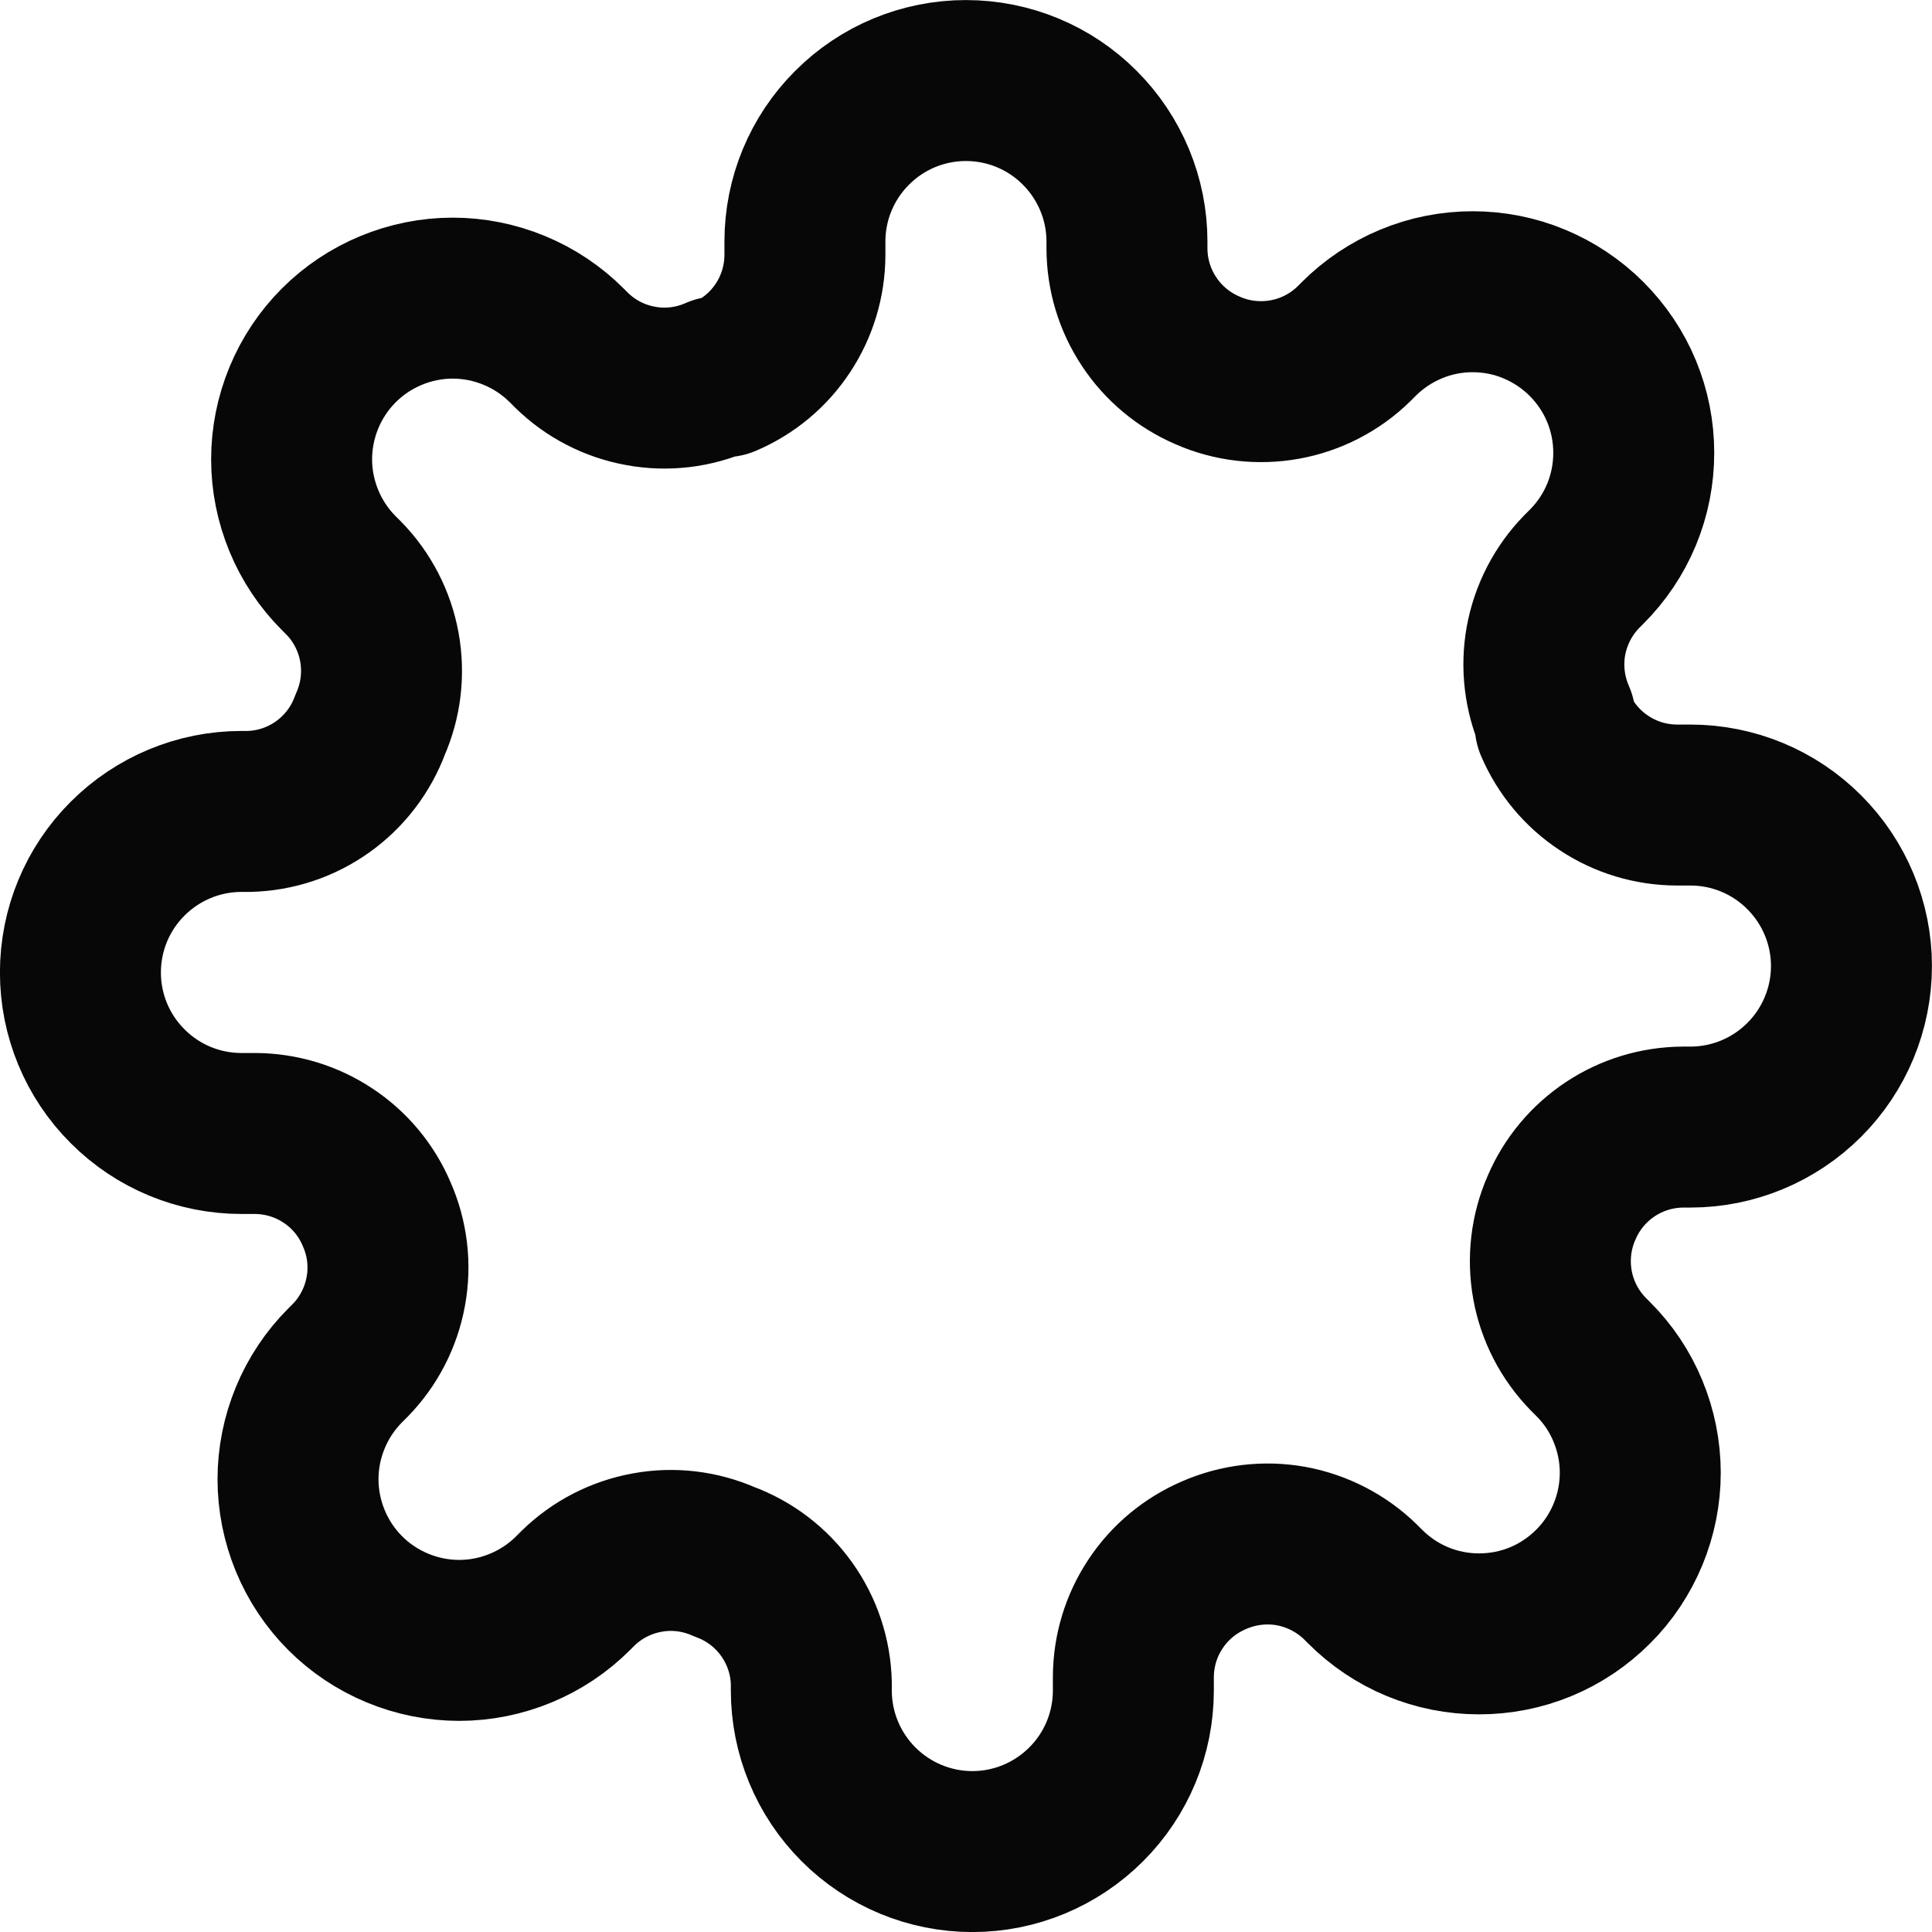 <svg width="16" height="16" viewBox="0 0 16 16" fill="none" xmlns="http://www.w3.org/2000/svg">
<path d="M12.933 10C12.844 10.201 12.818 10.425 12.857 10.641C12.896 10.857 12.999 11.056 13.153 11.214L13.193 11.254C13.317 11.377 13.415 11.524 13.482 11.686C13.549 11.848 13.584 12.022 13.584 12.197C13.584 12.372 13.549 12.546 13.482 12.708C13.415 12.869 13.317 13.017 13.193 13.14C13.069 13.264 12.922 13.363 12.76 13.43C12.598 13.497 12.425 13.531 12.249 13.531C12.074 13.531 11.901 13.497 11.739 13.43C11.577 13.363 11.43 13.264 11.306 13.14L11.266 13.1C11.109 12.947 10.909 12.844 10.693 12.804C10.477 12.765 10.254 12.792 10.053 12.88C9.855 12.965 9.687 13.105 9.569 13.284C9.45 13.463 9.387 13.672 9.386 13.887V14C9.386 14.354 9.246 14.693 8.995 14.943C8.745 15.193 8.406 15.334 8.053 15.334C7.699 15.334 7.36 15.193 7.11 14.943C6.86 14.693 6.719 14.354 6.719 14V13.94C6.714 13.72 6.643 13.506 6.514 13.326C6.386 13.147 6.207 13.01 5.999 12.934C5.798 12.845 5.575 12.818 5.359 12.858C5.143 12.897 4.943 13 4.786 13.154L4.746 13.194C4.622 13.318 4.475 13.416 4.313 13.483C4.151 13.55 3.978 13.585 3.803 13.585C3.627 13.585 3.454 13.55 3.292 13.483C3.13 13.416 2.983 13.318 2.859 13.194C2.735 13.07 2.637 12.923 2.57 12.761C2.503 12.599 2.468 12.425 2.468 12.25C2.468 12.075 2.503 11.902 2.57 11.74C2.637 11.578 2.735 11.431 2.859 11.307L2.899 11.267C3.053 11.11 3.156 10.91 3.195 10.694C3.235 10.478 3.208 10.255 3.119 10.054C3.035 9.856 2.895 9.688 2.716 9.57C2.537 9.451 2.327 9.388 2.113 9.387H1.999C1.646 9.387 1.307 9.247 1.057 8.996C0.806 8.746 0.666 8.407 0.666 8.054C0.666 7.7 0.806 7.361 1.057 7.111C1.307 6.861 1.646 6.72 1.999 6.72H2.059C2.28 6.715 2.494 6.644 2.674 6.515C2.853 6.387 2.99 6.207 3.066 6C3.155 5.799 3.181 5.576 3.142 5.36C3.103 5.144 3 4.944 2.846 4.787L2.806 4.747C2.682 4.623 2.584 4.476 2.517 4.314C2.45 4.152 2.415 3.979 2.415 3.804C2.415 3.628 2.45 3.455 2.517 3.293C2.584 3.131 2.682 2.984 2.806 2.86C2.93 2.736 3.077 2.638 3.239 2.571C3.401 2.504 3.574 2.469 3.749 2.469C3.925 2.469 4.098 2.504 4.26 2.571C4.422 2.638 4.569 2.736 4.693 2.86L4.733 2.9C4.89 3.054 5.089 3.157 5.306 3.196C5.522 3.236 5.745 3.209 5.946 3.12H5.999C6.197 3.036 6.365 2.896 6.483 2.717C6.602 2.538 6.665 2.328 6.666 2.114V2C6.666 1.647 6.806 1.308 7.057 1.058C7.307 0.807 7.646 0.667 7.999 0.667C8.353 0.667 8.692 0.807 8.942 1.058C9.192 1.308 9.333 1.647 9.333 2V2.06C9.334 2.275 9.397 2.484 9.516 2.663C9.634 2.842 9.802 2.982 9.999 3.067C10.2 3.156 10.424 3.182 10.64 3.143C10.856 3.104 11.056 3.001 11.213 2.847L11.253 2.807C11.377 2.683 11.524 2.585 11.685 2.518C11.847 2.45 12.021 2.416 12.196 2.416C12.371 2.416 12.545 2.45 12.707 2.518C12.868 2.585 13.015 2.683 13.139 2.807C13.263 2.931 13.362 3.078 13.429 3.24C13.496 3.402 13.53 3.575 13.53 3.75C13.53 3.926 13.496 4.099 13.429 4.261C13.362 4.423 13.263 4.57 13.139 4.694L13.099 4.734C12.946 4.891 12.843 5.09 12.803 5.307C12.764 5.523 12.791 5.746 12.879 5.947V6C12.964 6.198 13.104 6.366 13.283 6.484C13.462 6.603 13.671 6.666 13.886 6.667H13.999C14.353 6.667 14.692 6.807 14.942 7.058C15.192 7.308 15.333 7.647 15.333 8C15.333 8.354 15.192 8.693 14.942 8.943C14.692 9.193 14.353 9.334 13.999 9.334H13.939C13.725 9.335 13.515 9.398 13.336 9.517C13.158 9.635 13.017 9.803 12.933 10Z" stroke="#070707" stroke-width="1.333" stroke-linecap="round" stroke-linejoin="round"/>
</svg>
